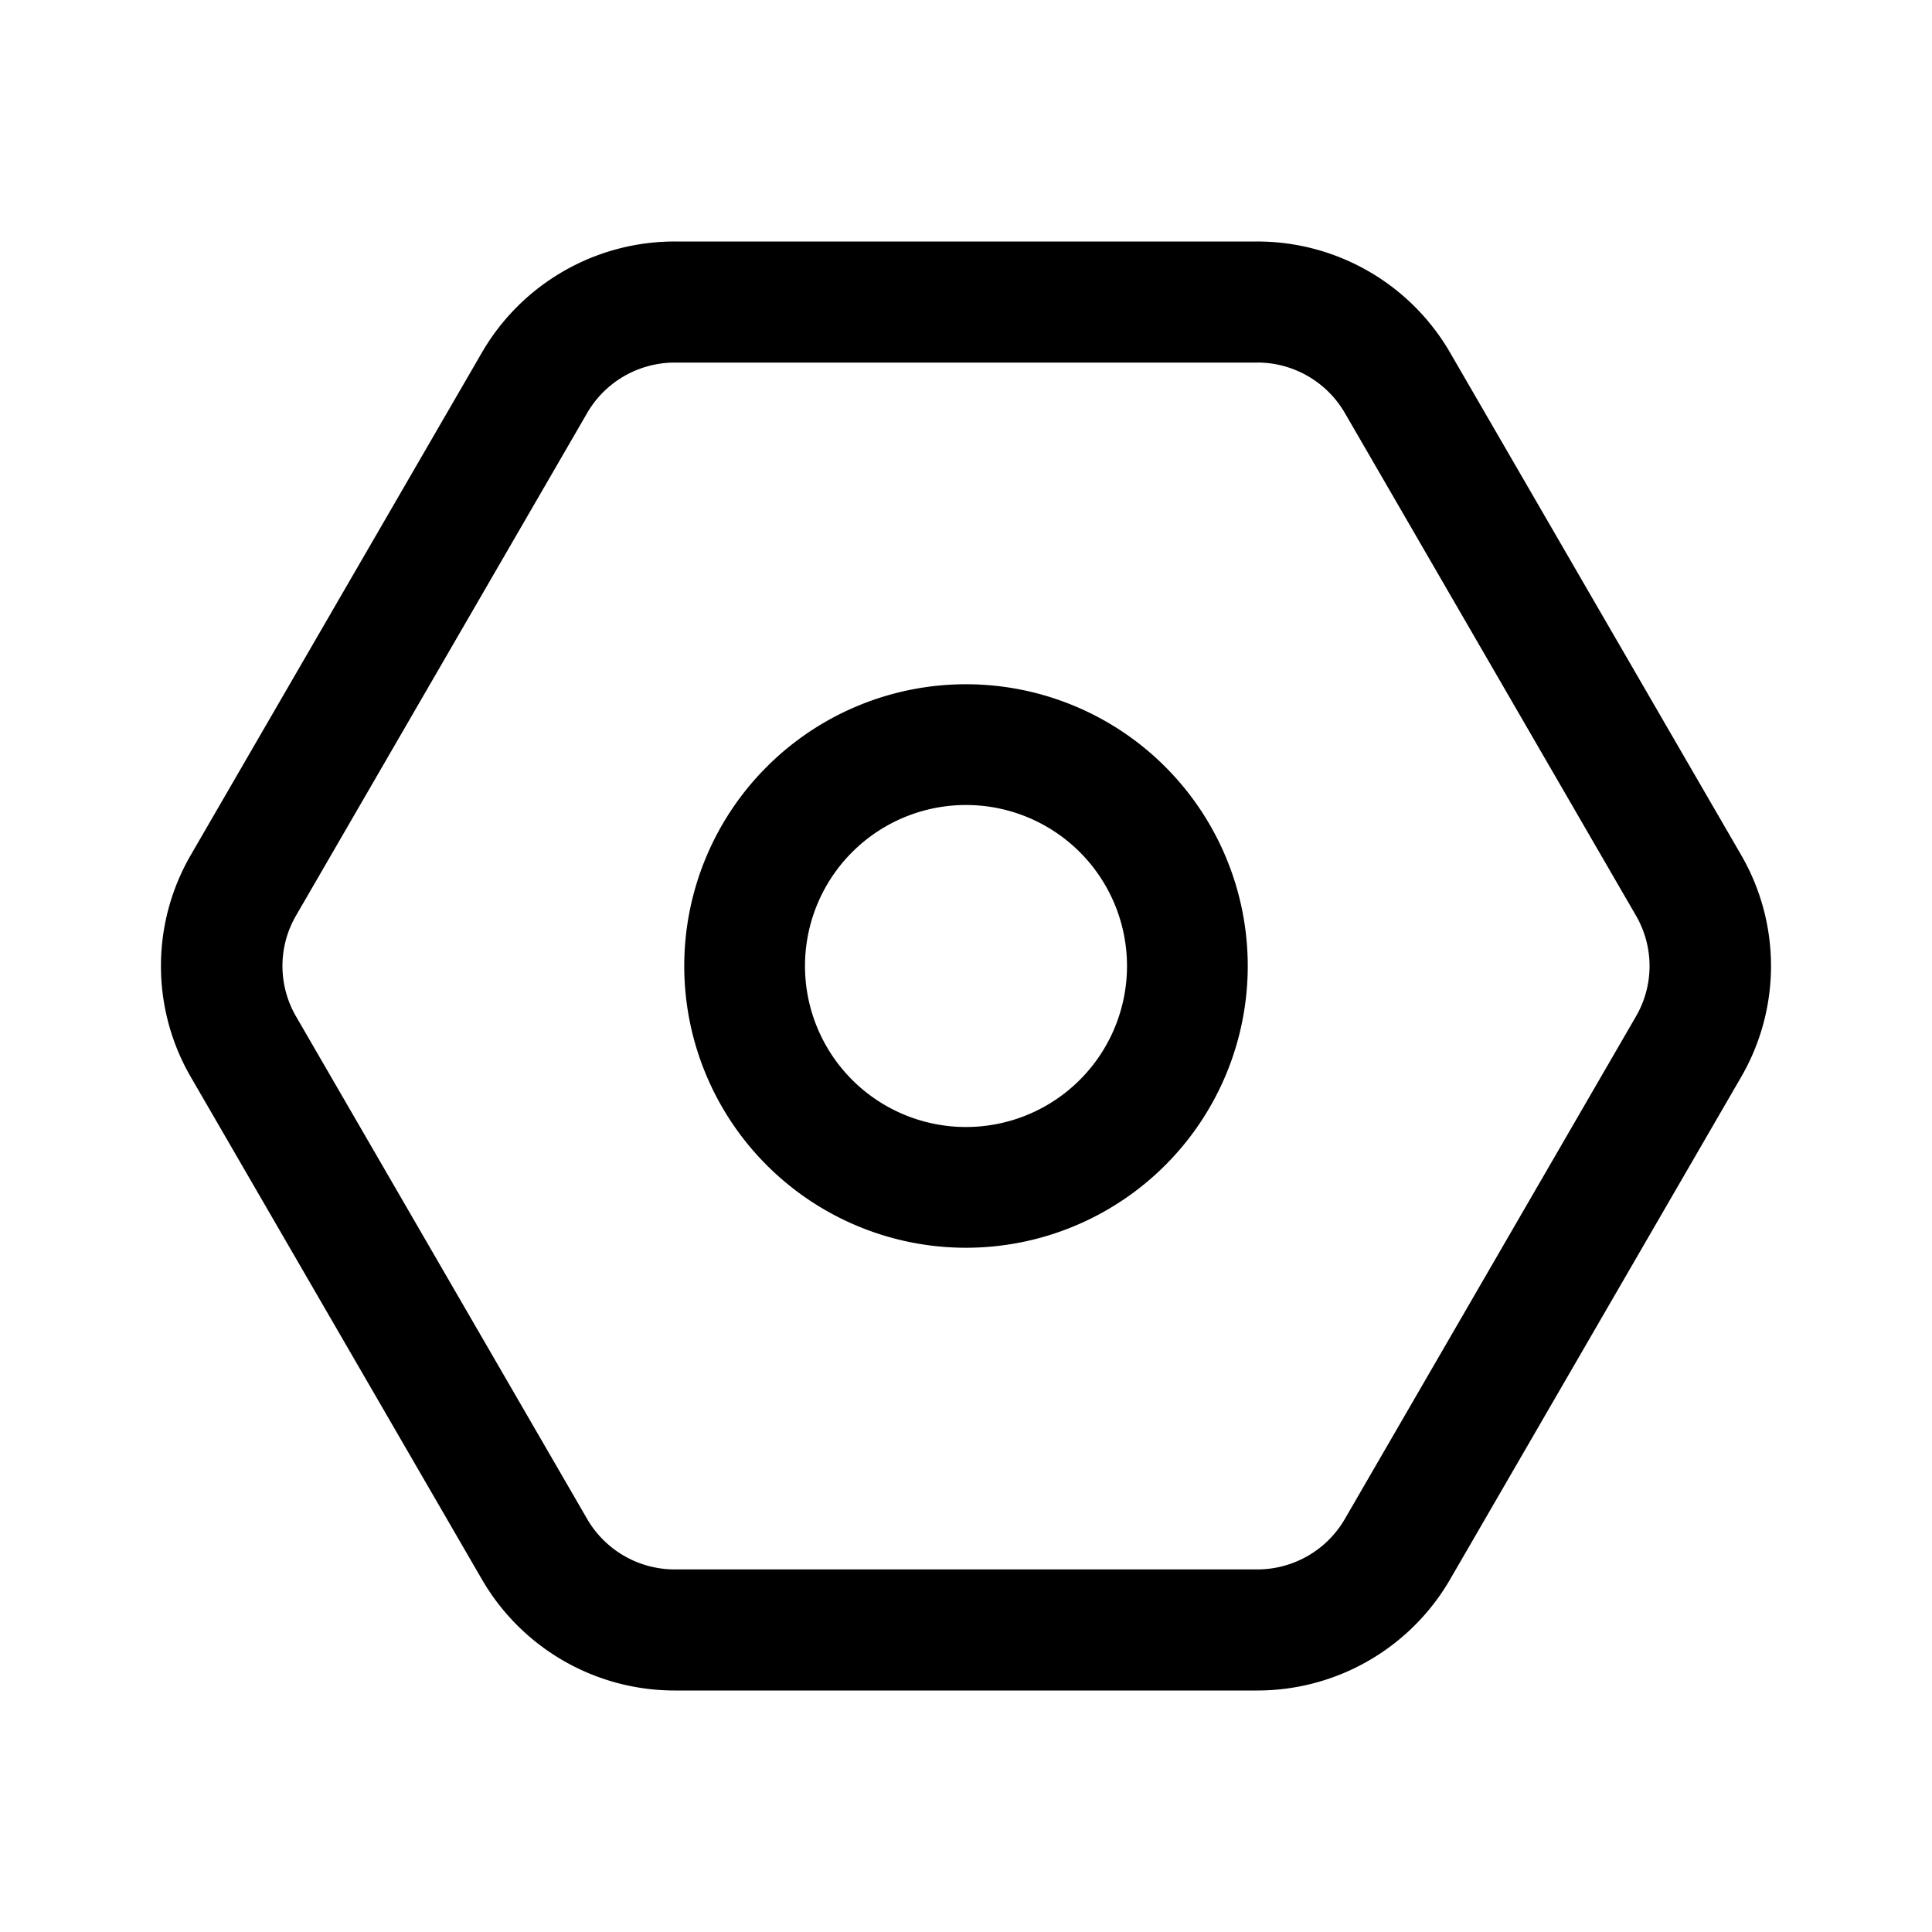 <?xml version="1.0" standalone="no"?><!DOCTYPE svg PUBLIC "-//W3C//DTD SVG 1.1//EN"
        "http://www.w3.org/Graphics/SVG/1.1/DTD/svg11.dtd">
<svg class="icon" width="32px" height="32.00px" viewBox="0 0 1024 1024" version="1.1"
     xmlns="http://www.w3.org/2000/svg">
    <path d="M666.325 128a118.101 118.101 0 0 1 102.208 58.816l154.325 266.368a117.291 117.291 0 0 1 0 117.632l-154.325 266.368A118.101 118.101 0 0 1 666.325 896H357.675a118.101 118.101 0 0 1-102.208-58.816L101.12 570.816a117.291 117.291 0 0 1 0-117.632l154.325-266.368A118.101 118.101 0 0 1 357.675 128z m0 64.171H357.675c-19.157 0-36.864 10.176-46.464 26.731L156.907 485.269c-9.6 16.533-9.6 36.907 0 53.461l154.304 266.368a53.696 53.696 0 0 0 46.464 26.731h308.651c19.157 0 36.864-10.176 46.464-26.731l154.304-266.368c9.6-16.533 9.6-36.907 0-53.461L712.789 218.88a53.696 53.696 0 0 0-46.464-26.731zM512 362.667a149.333 149.333 0 1 1 0 298.667 149.333 149.333 0 0 1 0-298.667z m0 64a85.333 85.333 0 1 0 0 170.667 85.333 85.333 0 0 0 0-170.667z"/>
</svg>